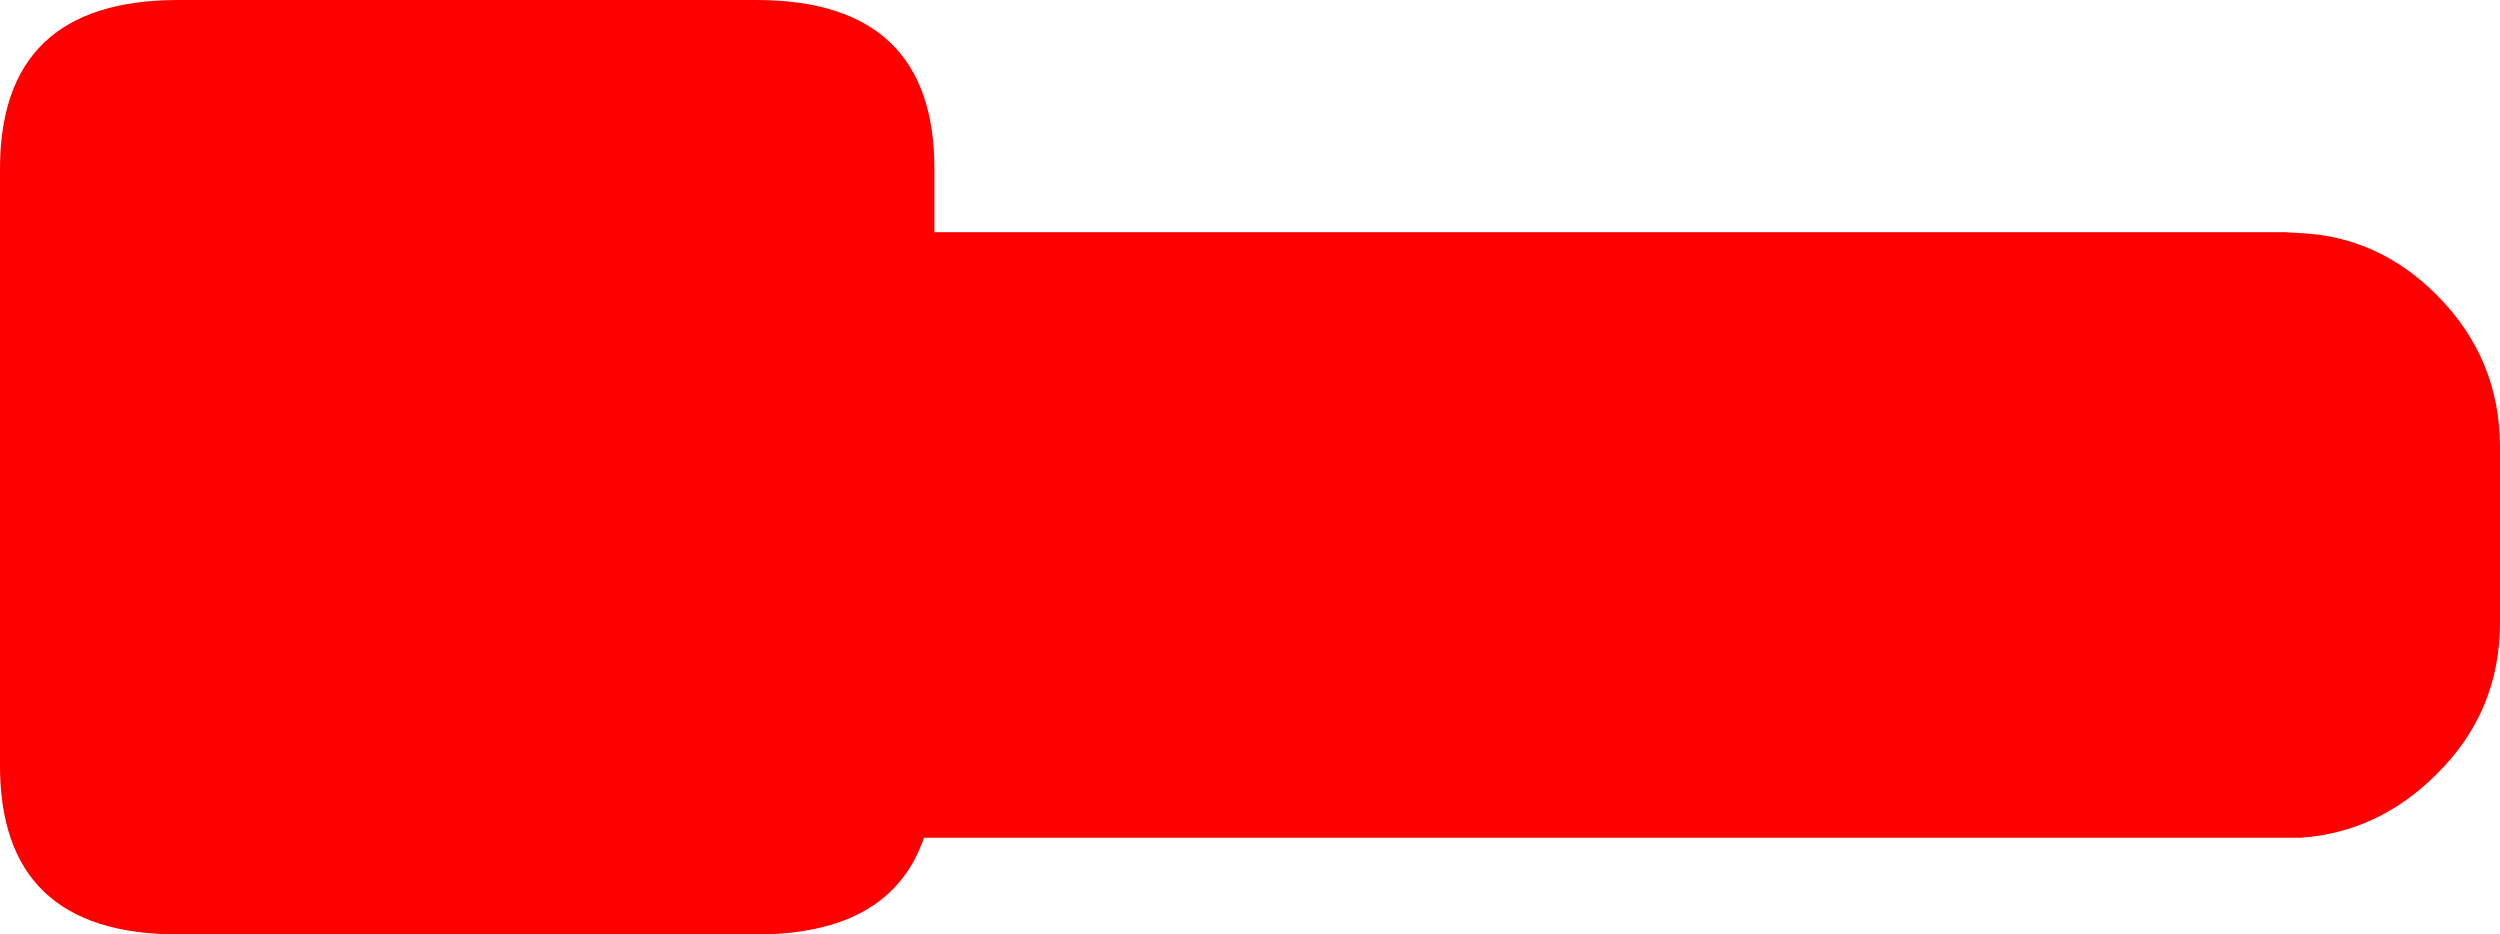 <?xml version="1.0" encoding="UTF-8" standalone="no"?>
<svg xmlns:ffdec="https://www.free-decompiler.com/flash" xmlns:xlink="http://www.w3.org/1999/xlink" ffdec:objectType="shape" height="49.3px" width="131.9px" xmlns="http://www.w3.org/2000/svg">
  <g transform="matrix(1.0, 0.0, 0.0, 1.0, -3.45, 1.75)">
    <path d="M12.85 -1.75 L43.35 -1.75 Q52.8 -1.75 52.75 7.25 L52.75 10.5 124.0 10.5 124.85 10.55 Q128.95 10.75 132.0 13.8 135.35 17.15 135.35 21.85 L135.35 31.1 Q135.35 35.8 132.0 39.1 128.95 42.15 124.85 42.45 L124.0 42.45 52.2 42.45 Q50.45 47.55 43.35 47.55 L12.85 47.55 Q3.4 47.55 3.45 38.55 L3.45 7.25 Q3.4 -1.75 12.85 -1.75" fill="#ff0000" fill-rule="evenodd" stroke="none"/>
  </g>
</svg>
